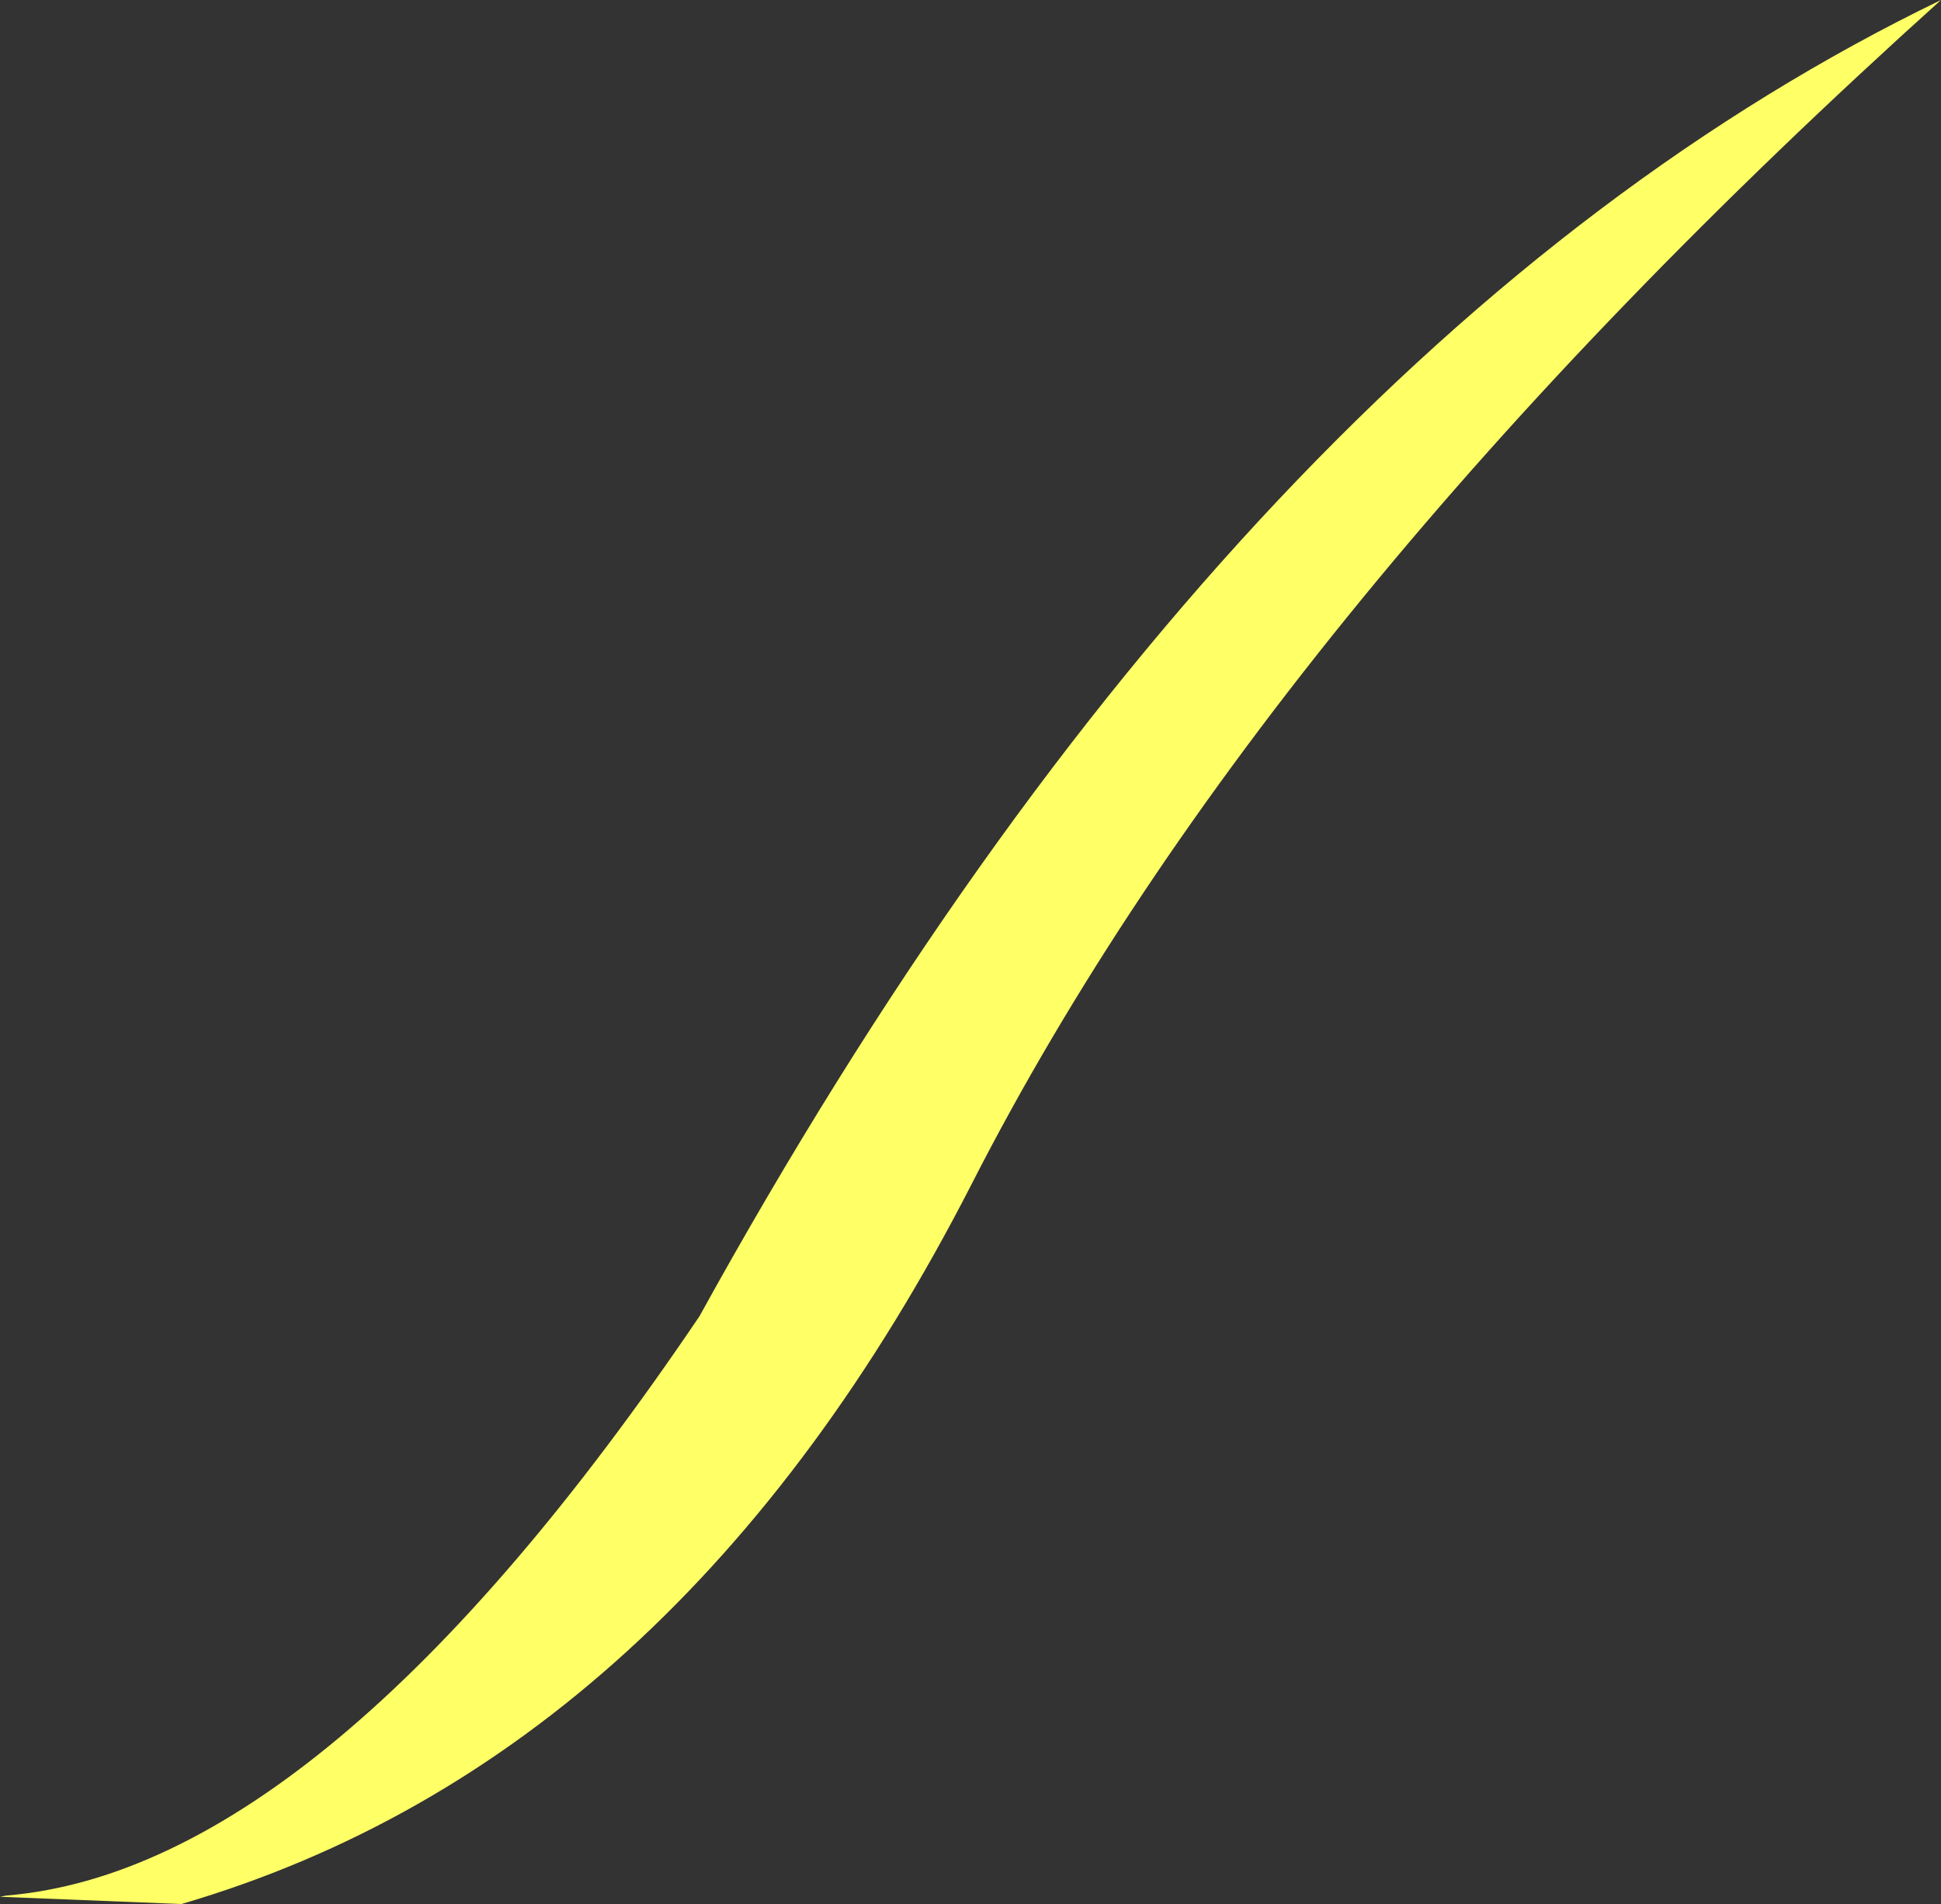 <?xml version="1.0" encoding="UTF-8" standalone="no"?>
<svg xmlns:xlink="http://www.w3.org/1999/xlink" height="79.2px" width="80.75px" xmlns="http://www.w3.org/2000/svg">
  <rect width="100%" height="100%" fill="#333333" stroke="none"/>
  <g transform="matrix(1.0, 0.0, 0.0, 1.0, 40.4, 39.6)">
    <path d="M-40.4 39.3 L-40.15 39.25 Q-26.85 38.15 -11.3 15.15 11.1 -25.45 40.35 -39.6 12.3 -14.35 0.05 9.6 -12.2 33.55 -32.85 39.6 L-40.4 39.3" fill="#ffff66" fill-rule="evenodd" stroke="none"/>
  </g>
</svg>
